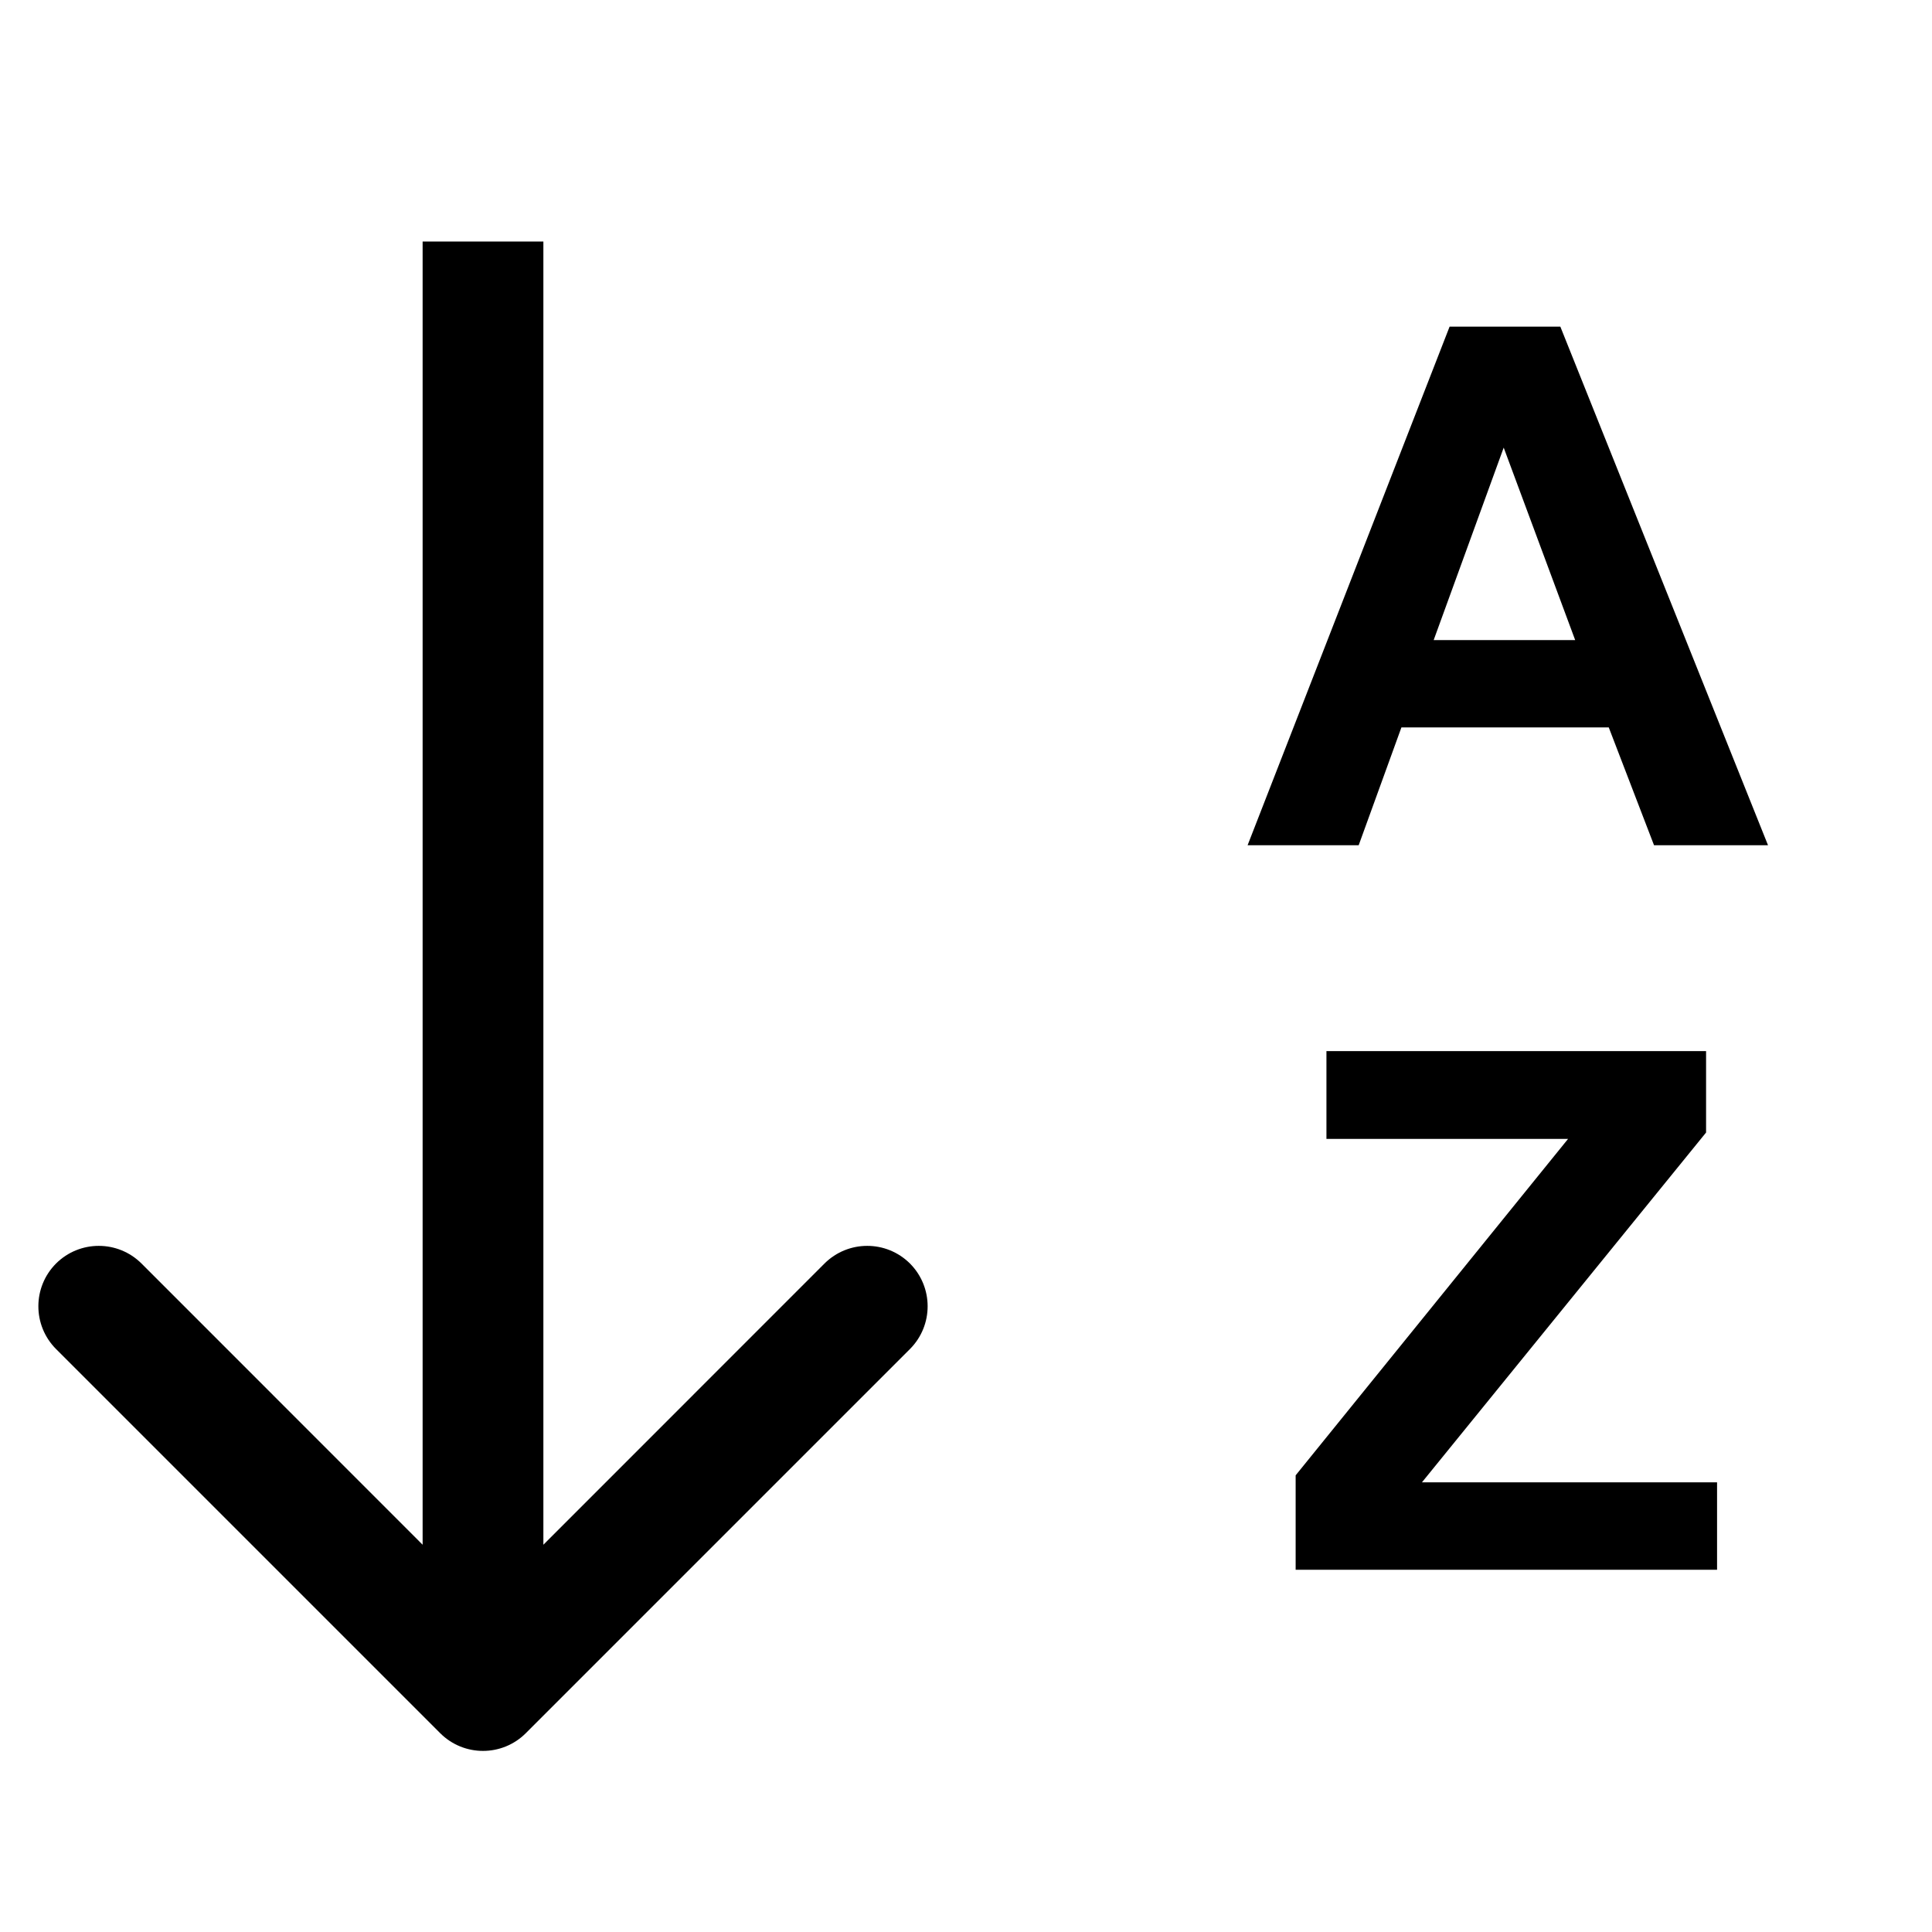 <svg width="16" height="16" viewBox="0 0 16 16" fill="none" xmlns="http://www.w3.org/2000/svg">
<path d="M3.646 14.354C3.842 14.549 4.158 14.549 4.354 14.354L7.536 11.172C7.731 10.976 7.731 10.66 7.536 10.464C7.34 10.269 7.024 10.269 6.828 10.464L4 13.293L1.172 10.464C0.976 10.269 0.66 10.269 0.464 10.464C0.269 10.66 0.269 10.976 0.464 11.172L3.646 14.354ZM3.5 2L3.5 14L4.5 14L4.5 2L3.5 2Z" fill="currentColor"/>
<path d="M14.642 7H13.698L13.323 6.024H11.606L11.252 7H10.332L12.005 2.705H12.922L14.642 7ZM13.045 5.301L12.453 3.707L11.873 5.301H13.045ZM10.73 13V12.218L12.986 9.432H10.985V8.705H14.129V9.379L11.776 12.276H14.22V13H10.73Z" fill="currentColor"/>
</svg>
